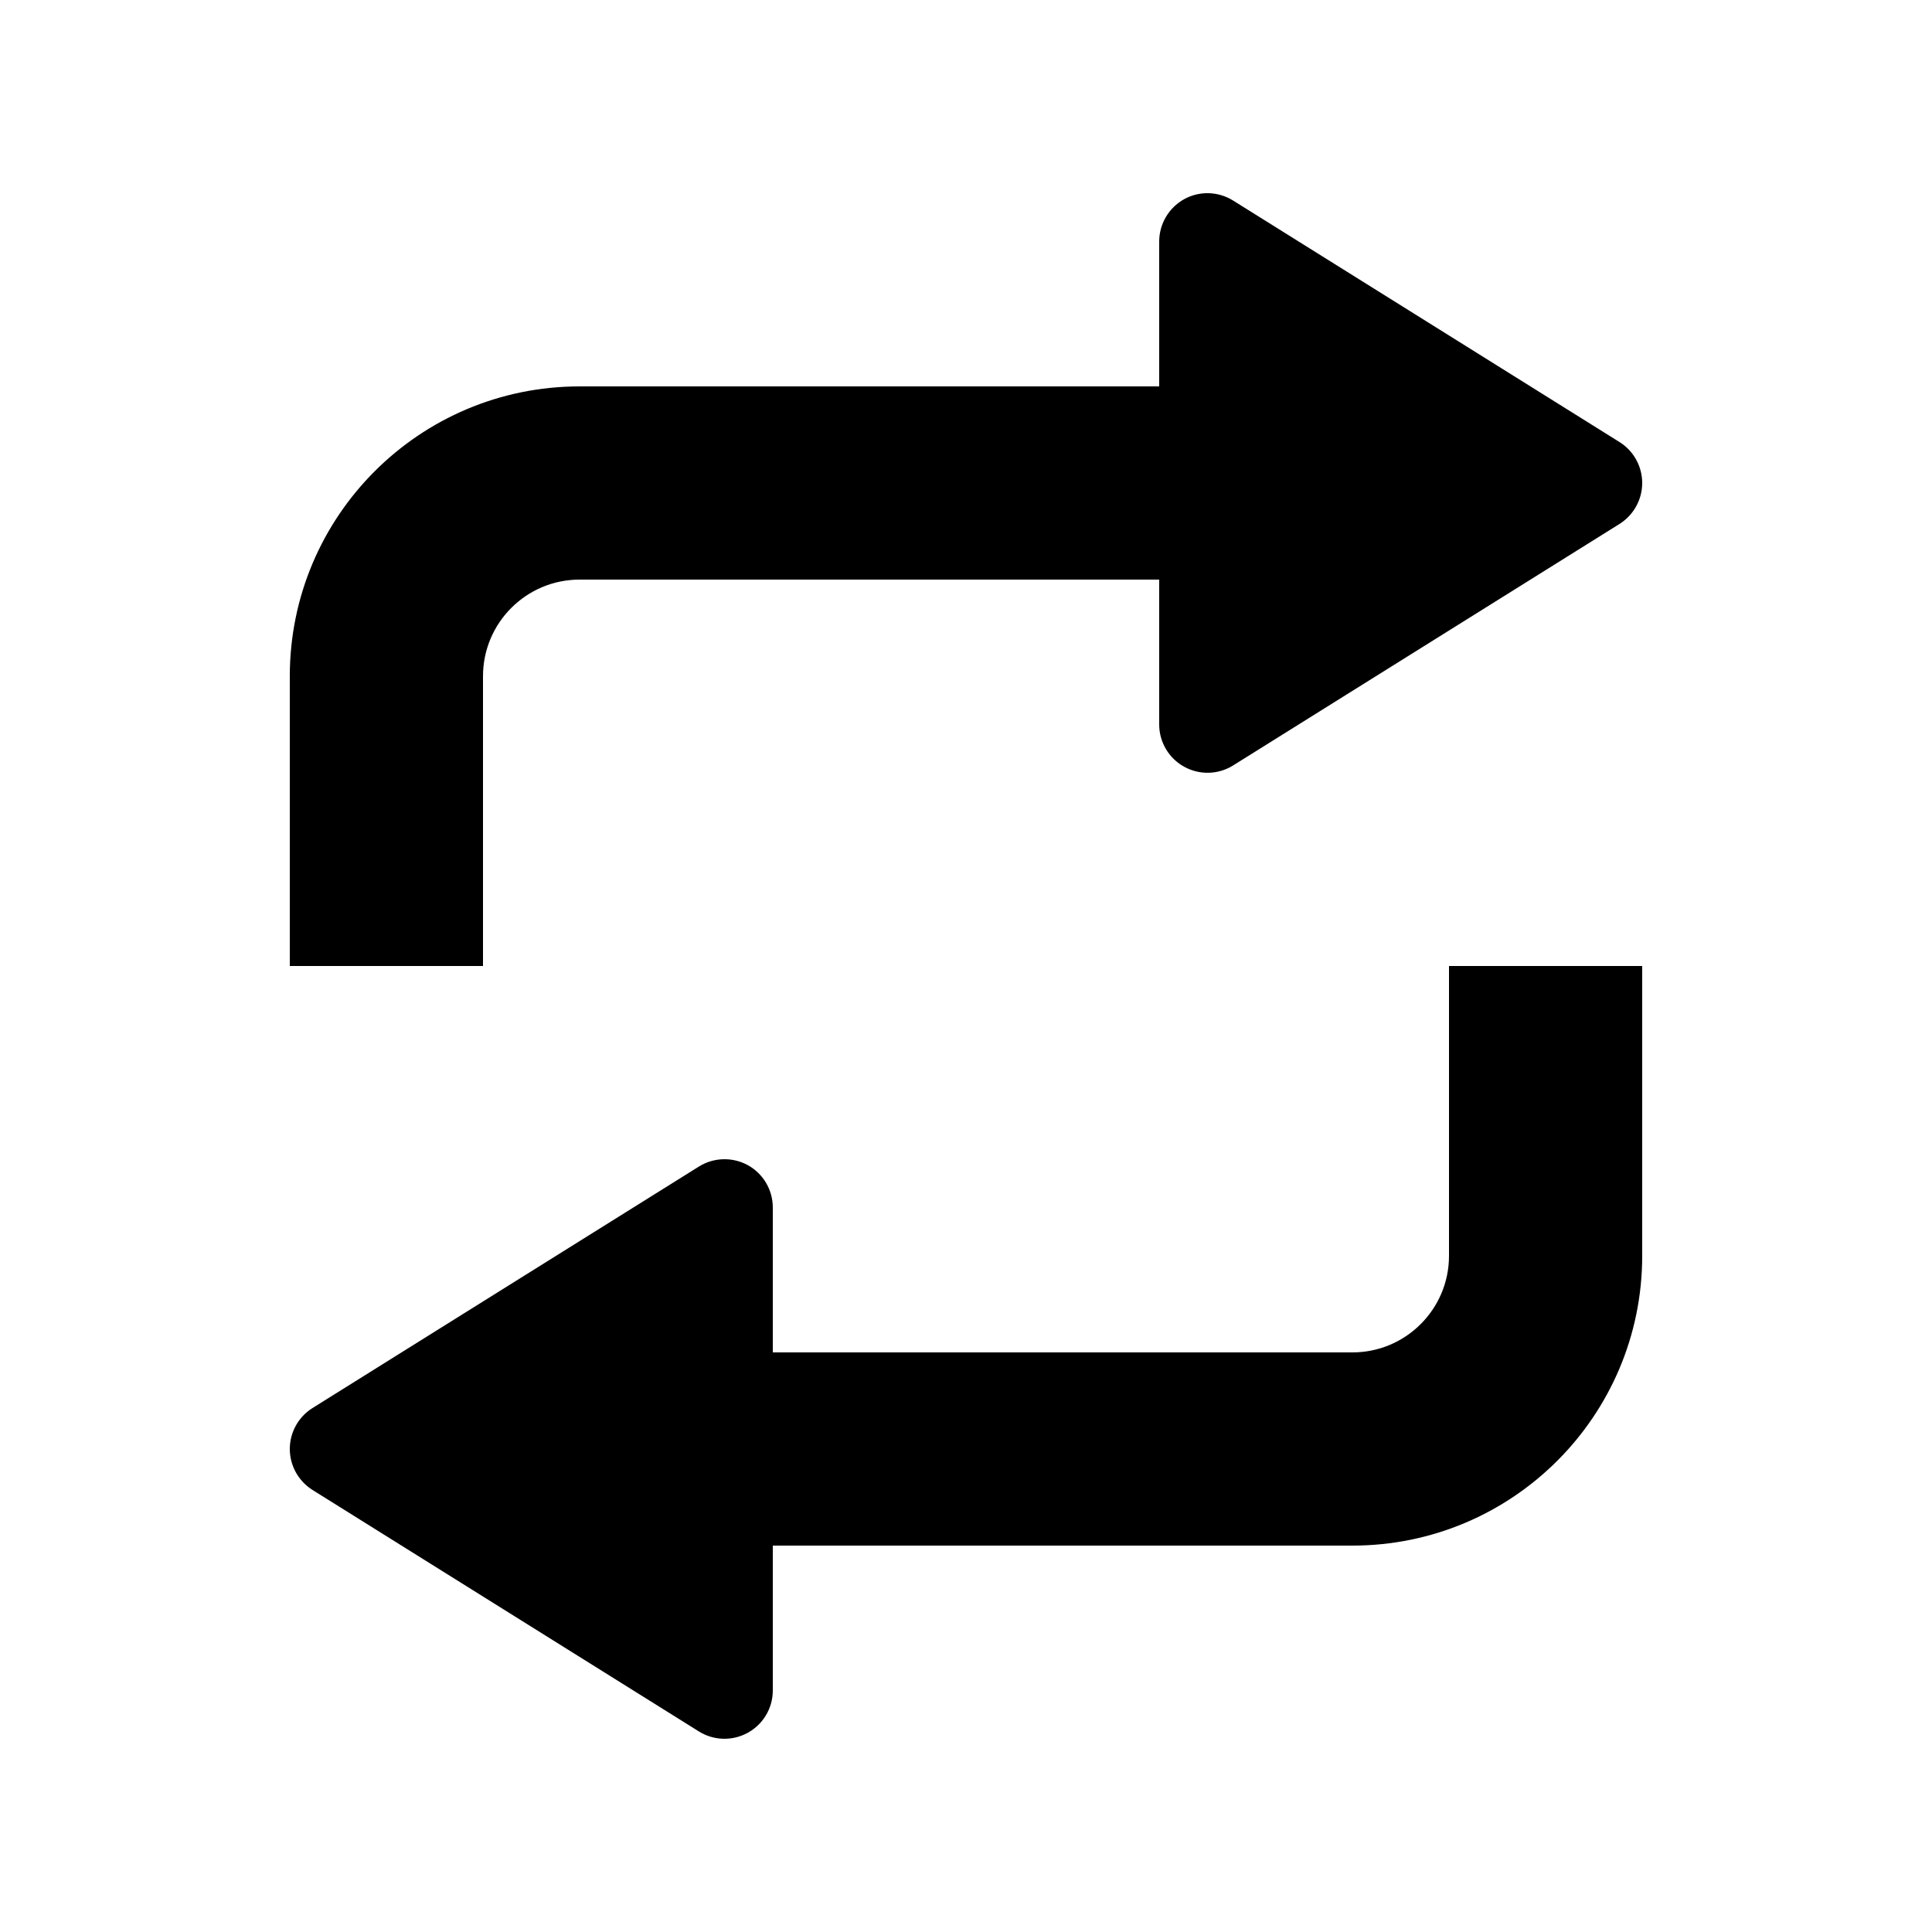 <svg xmlns="http://www.w3.org/2000/svg" width="20" height="20" viewBox="0 0 20 20" fill="none"><rect width="20" height="20" fill="none"/>
<path d="M17 13C17 14.657 15.657 16 14 16H8V17.5C8 17.682 7.901 17.849 7.742 17.937C7.583 18.025 7.389 18.02 7.235 17.924L3.235 15.424C3.089 15.332 3 15.172 3 15C3 14.828 3.089 14.667 3.235 14.576L7.235 12.076C7.389 11.98 7.583 11.975 7.742 12.062C7.901 12.15 8 12.318 8 12.5V14H14C14.552 14 15 13.552 15 13V10H17V13Z" fill="#000000"/>
<path d="M12.258 2.062C12.417 1.974 12.611 1.98 12.765 2.076L16.765 4.576C16.911 4.667 17 4.828 17 5C17 5.172 16.911 5.332 16.765 5.424L12.765 7.924C12.611 8.02 12.417 8.025 12.258 7.937C12.099 7.849 12 7.682 12 7.5V6H6C5.448 6 5 6.448 5 7V10H3V7C3 5.343 4.343 4 6 4H12V2.5C12 2.318 12.099 2.151 12.258 2.062Z" fill="#000000"/>
</svg>
